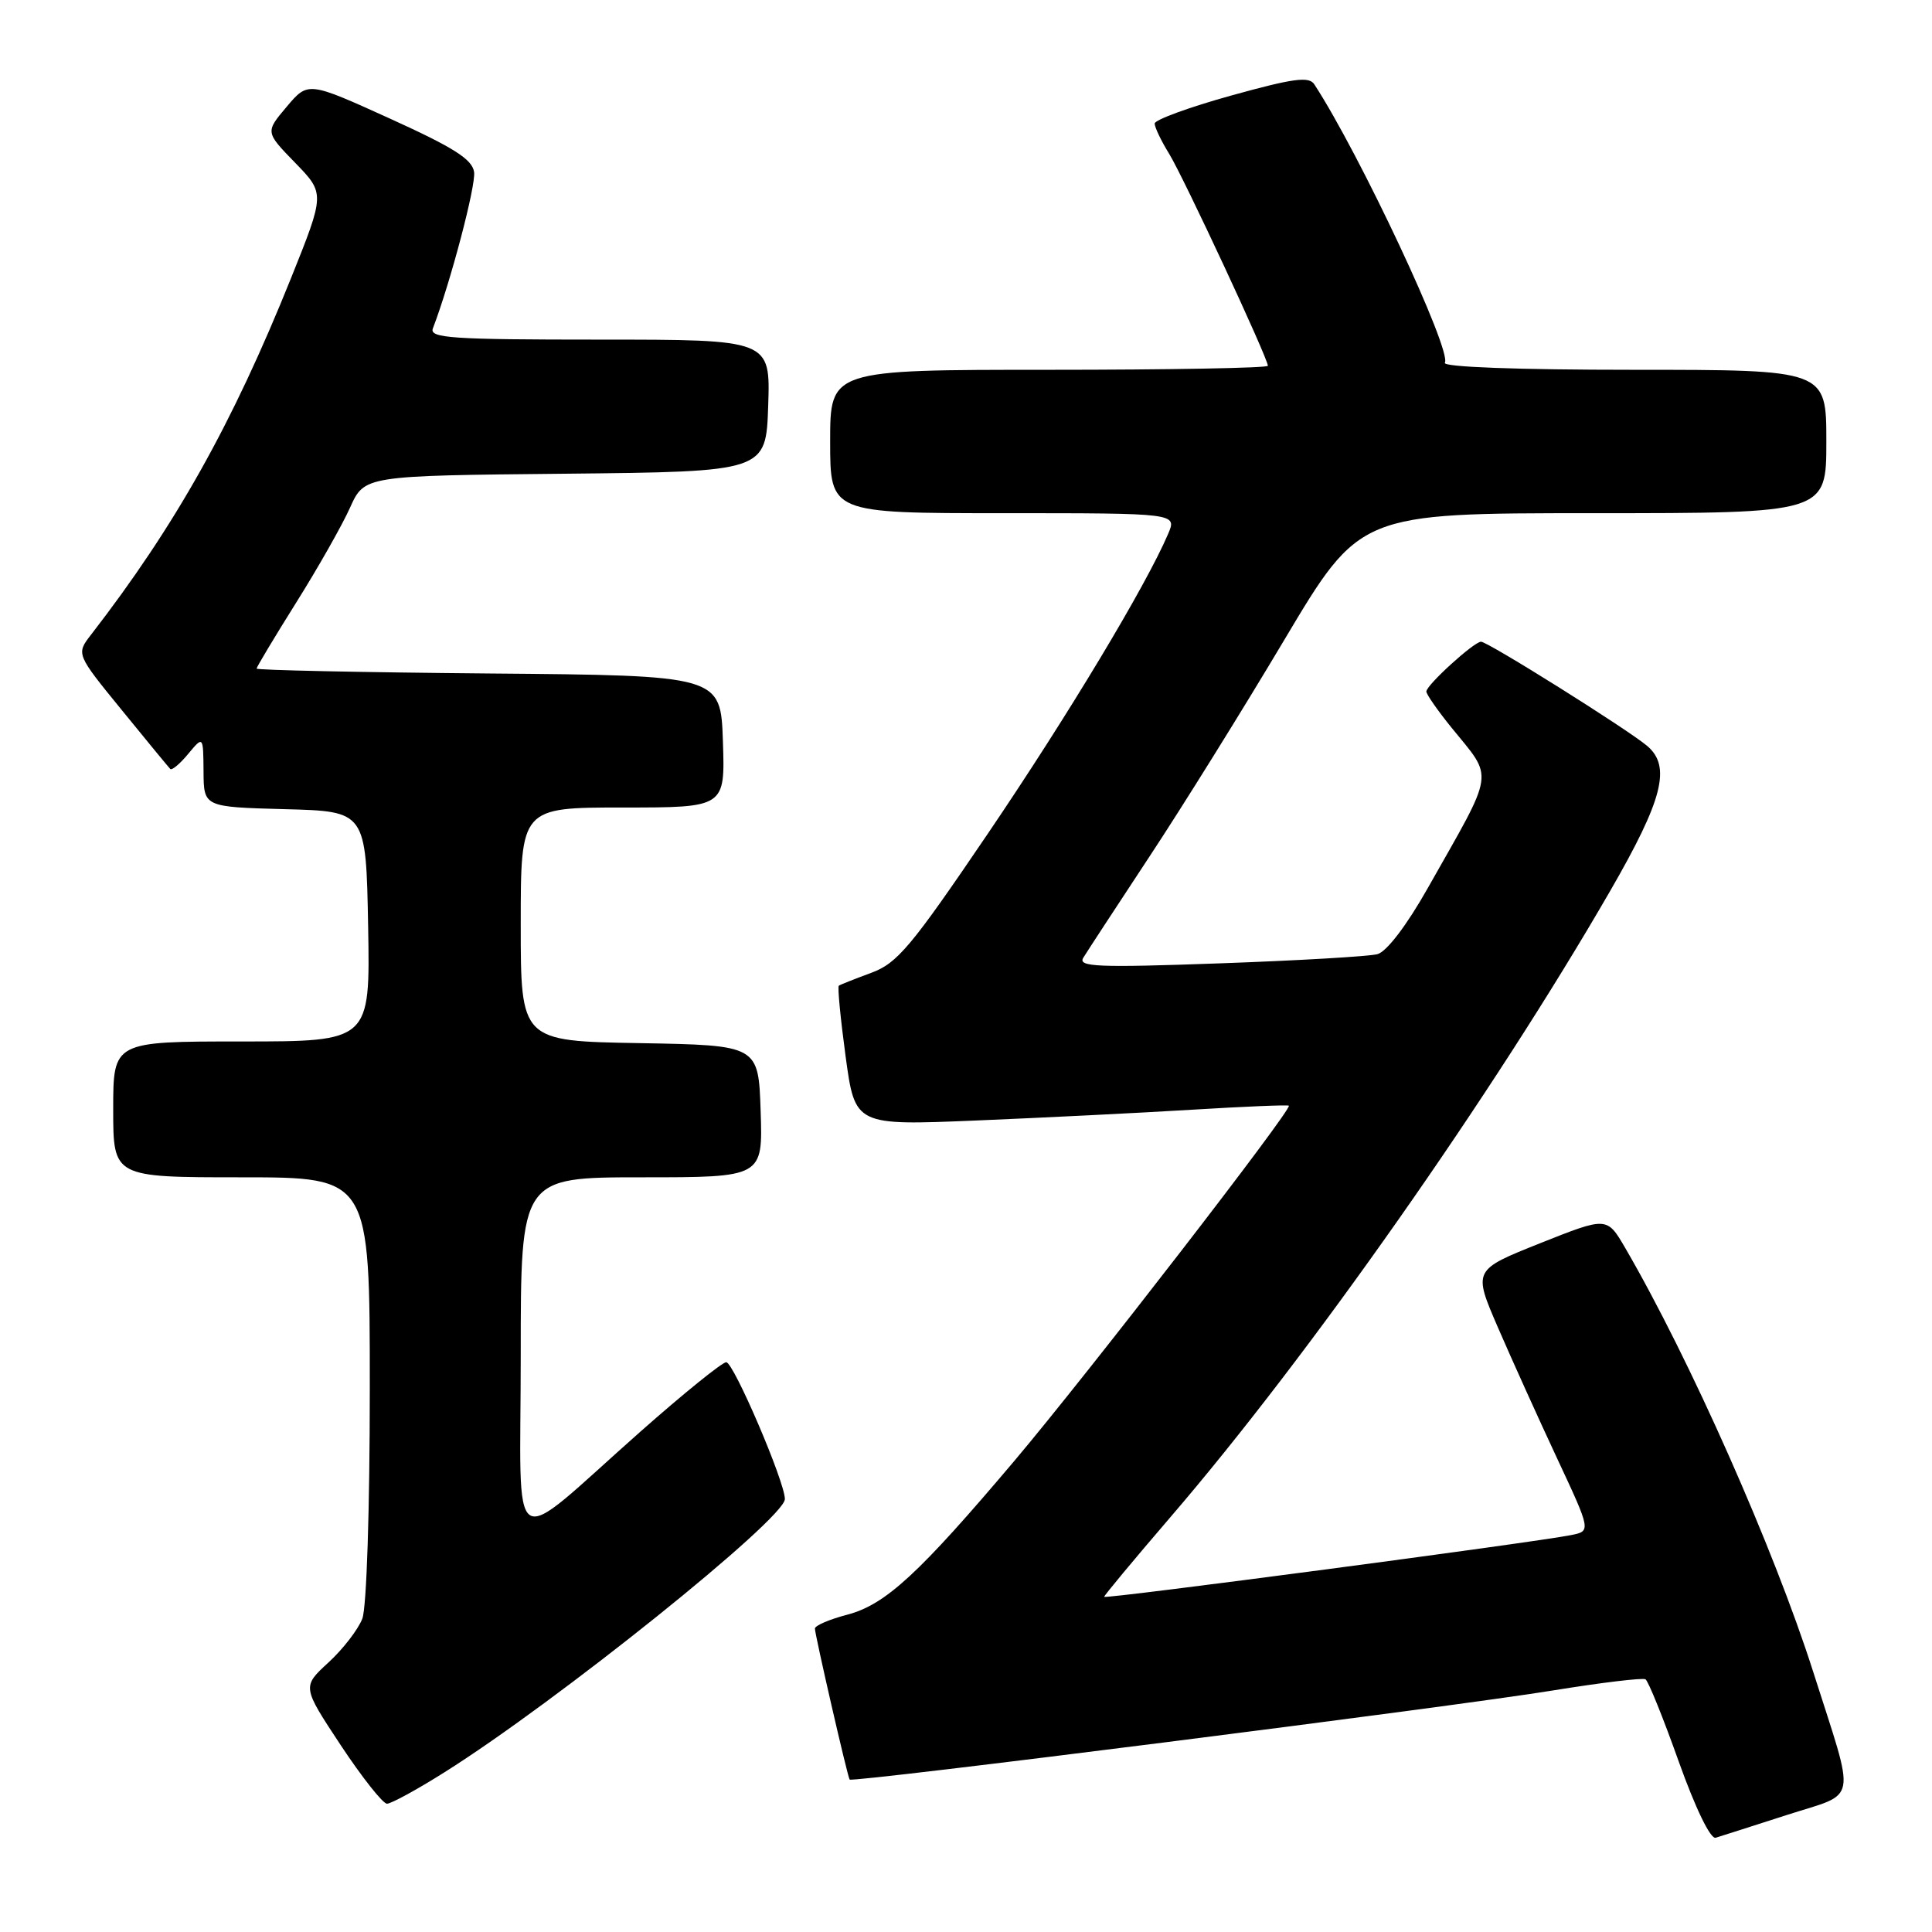 <?xml version="1.0" encoding="UTF-8" standalone="no"?>
<!DOCTYPE svg PUBLIC "-//W3C//DTD SVG 1.1//EN" "http://www.w3.org/Graphics/SVG/1.1/DTD/svg11.dtd" >
<svg xmlns="http://www.w3.org/2000/svg" xmlns:xlink="http://www.w3.org/1999/xlink" version="1.1" viewBox="0 0 256 256">
 <g >
 <path fill="currentColor"
d=" M 236.75 240.50 C 246.32 237.41 245.95 239.40 240.25 221.50 C 235.06 205.22 223.88 180.01 215.35 165.36 C 212.93 161.21 212.93 161.21 204.06 164.74 C 195.19 168.28 195.19 168.28 198.48 175.89 C 200.29 180.07 203.81 187.86 206.30 193.19 C 210.83 202.88 210.83 202.88 208.16 203.41 C 203.21 204.40 146.71 211.87 146.31 211.59 C 146.21 211.52 150.18 206.74 155.13 200.98 C 173.46 179.66 197.79 145.01 213.37 118.03 C 220.35 105.94 221.47 101.55 218.25 98.83 C 215.63 96.62 197.10 85.00 196.24 85.03 C 195.27 85.07 189.00 90.78 189.00 91.63 C 189.00 92.00 190.49 94.14 192.32 96.40 C 197.97 103.37 198.21 101.73 189.18 117.69 C 186.39 122.63 183.74 126.10 182.52 126.43 C 181.41 126.73 171.99 127.28 161.59 127.65 C 145.44 128.23 142.80 128.12 143.54 126.91 C 144.01 126.14 147.96 120.10 152.31 113.50 C 156.67 106.90 164.72 93.96 170.20 84.75 C 180.18 68.00 180.18 68.00 211.09 68.00 C 242.00 68.00 242.00 68.00 242.00 58.50 C 242.00 49.00 242.00 49.00 216.44 49.00 C 201.03 49.00 191.11 48.63 191.45 48.07 C 192.42 46.51 180.15 20.35 174.15 11.17 C 173.45 10.09 171.36 10.38 163.14 12.66 C 157.56 14.21 153.00 15.88 153.00 16.37 C 153.00 16.86 153.86 18.67 154.92 20.38 C 156.84 23.51 168.00 47.46 168.00 48.47 C 168.00 48.76 154.95 49.00 139.00 49.00 C 110.00 49.00 110.00 49.00 110.00 58.50 C 110.00 68.00 110.00 68.00 132.98 68.00 C 155.96 68.00 155.96 68.00 154.78 70.75 C 151.84 77.63 141.52 94.79 130.93 110.41 C 120.71 125.48 118.90 127.64 115.43 128.91 C 113.27 129.71 111.34 130.47 111.15 130.61 C 110.96 130.75 111.37 134.97 112.05 140.00 C 113.30 149.14 113.30 149.14 129.40 148.47 C 138.26 148.10 151.12 147.46 158.00 147.04 C 164.88 146.62 170.63 146.38 170.78 146.51 C 171.29 146.91 144.05 182.15 134.47 193.50 C 121.73 208.57 117.34 212.62 112.25 213.96 C 109.91 214.57 107.99 215.40 107.98 215.79 C 107.97 216.55 112.27 235.30 112.58 235.80 C 112.86 236.25 192.52 226.16 205.80 223.99 C 212.16 222.96 217.67 222.29 218.04 222.52 C 218.41 222.75 220.39 227.65 222.44 233.41 C 224.66 239.62 226.65 243.73 227.34 243.51 C 227.98 243.32 232.21 241.96 236.75 240.50 Z  M 58.89 234.84 C 73.78 225.48 104.00 201.22 104.00 198.63 C 104.00 196.35 97.20 180.50 96.23 180.50 C 95.70 180.50 90.59 184.63 84.88 189.68 C 66.98 205.51 69.00 206.80 69.00 179.57 C 69.00 156.00 69.00 156.00 85.04 156.00 C 101.08 156.00 101.08 156.00 100.79 147.25 C 100.50 138.50 100.50 138.50 84.75 138.22 C 69.00 137.95 69.00 137.95 69.00 122.47 C 69.00 107.00 69.00 107.00 82.54 107.00 C 96.08 107.00 96.08 107.00 95.79 98.25 C 95.50 89.50 95.50 89.50 64.75 89.24 C 47.84 89.09 34.00 88.80 34.00 88.59 C 34.00 88.39 36.36 84.45 39.25 79.84 C 42.14 75.24 45.35 69.57 46.39 67.25 C 48.29 63.03 48.29 63.03 74.89 62.77 C 101.50 62.50 101.50 62.50 101.79 53.75 C 102.08 45.00 102.08 45.00 79.43 45.00 C 59.78 45.00 56.86 44.80 57.36 43.51 C 59.68 37.46 63.08 24.57 62.82 22.79 C 62.57 21.10 60.10 19.54 51.66 15.71 C 40.82 10.79 40.82 10.79 37.99 14.14 C 35.15 17.50 35.15 17.50 39.11 21.57 C 43.06 25.64 43.06 25.64 38.56 36.86 C 30.78 56.21 23.25 69.63 12.08 84.08 C 10.08 86.66 10.08 86.66 16.13 94.08 C 19.45 98.16 22.35 101.68 22.56 101.89 C 22.78 102.11 23.85 101.21 24.94 99.89 C 26.93 97.50 26.93 97.50 26.97 102.22 C 27.00 106.93 27.00 106.93 37.75 107.22 C 48.50 107.50 48.50 107.50 48.78 122.75 C 49.05 138.00 49.05 138.00 32.03 138.00 C 15.00 138.00 15.00 138.00 15.00 147.00 C 15.00 156.00 15.00 156.00 32.00 156.00 C 49.00 156.00 49.00 156.00 49.00 183.93 C 49.00 199.98 48.58 212.98 48.01 214.48 C 47.46 215.91 45.44 218.53 43.52 220.29 C 40.03 223.50 40.03 223.50 45.15 231.25 C 47.97 235.51 50.73 239.00 51.28 239.00 C 51.83 239.00 55.26 237.13 58.89 234.84 Z "/>
</g>
</svg>
